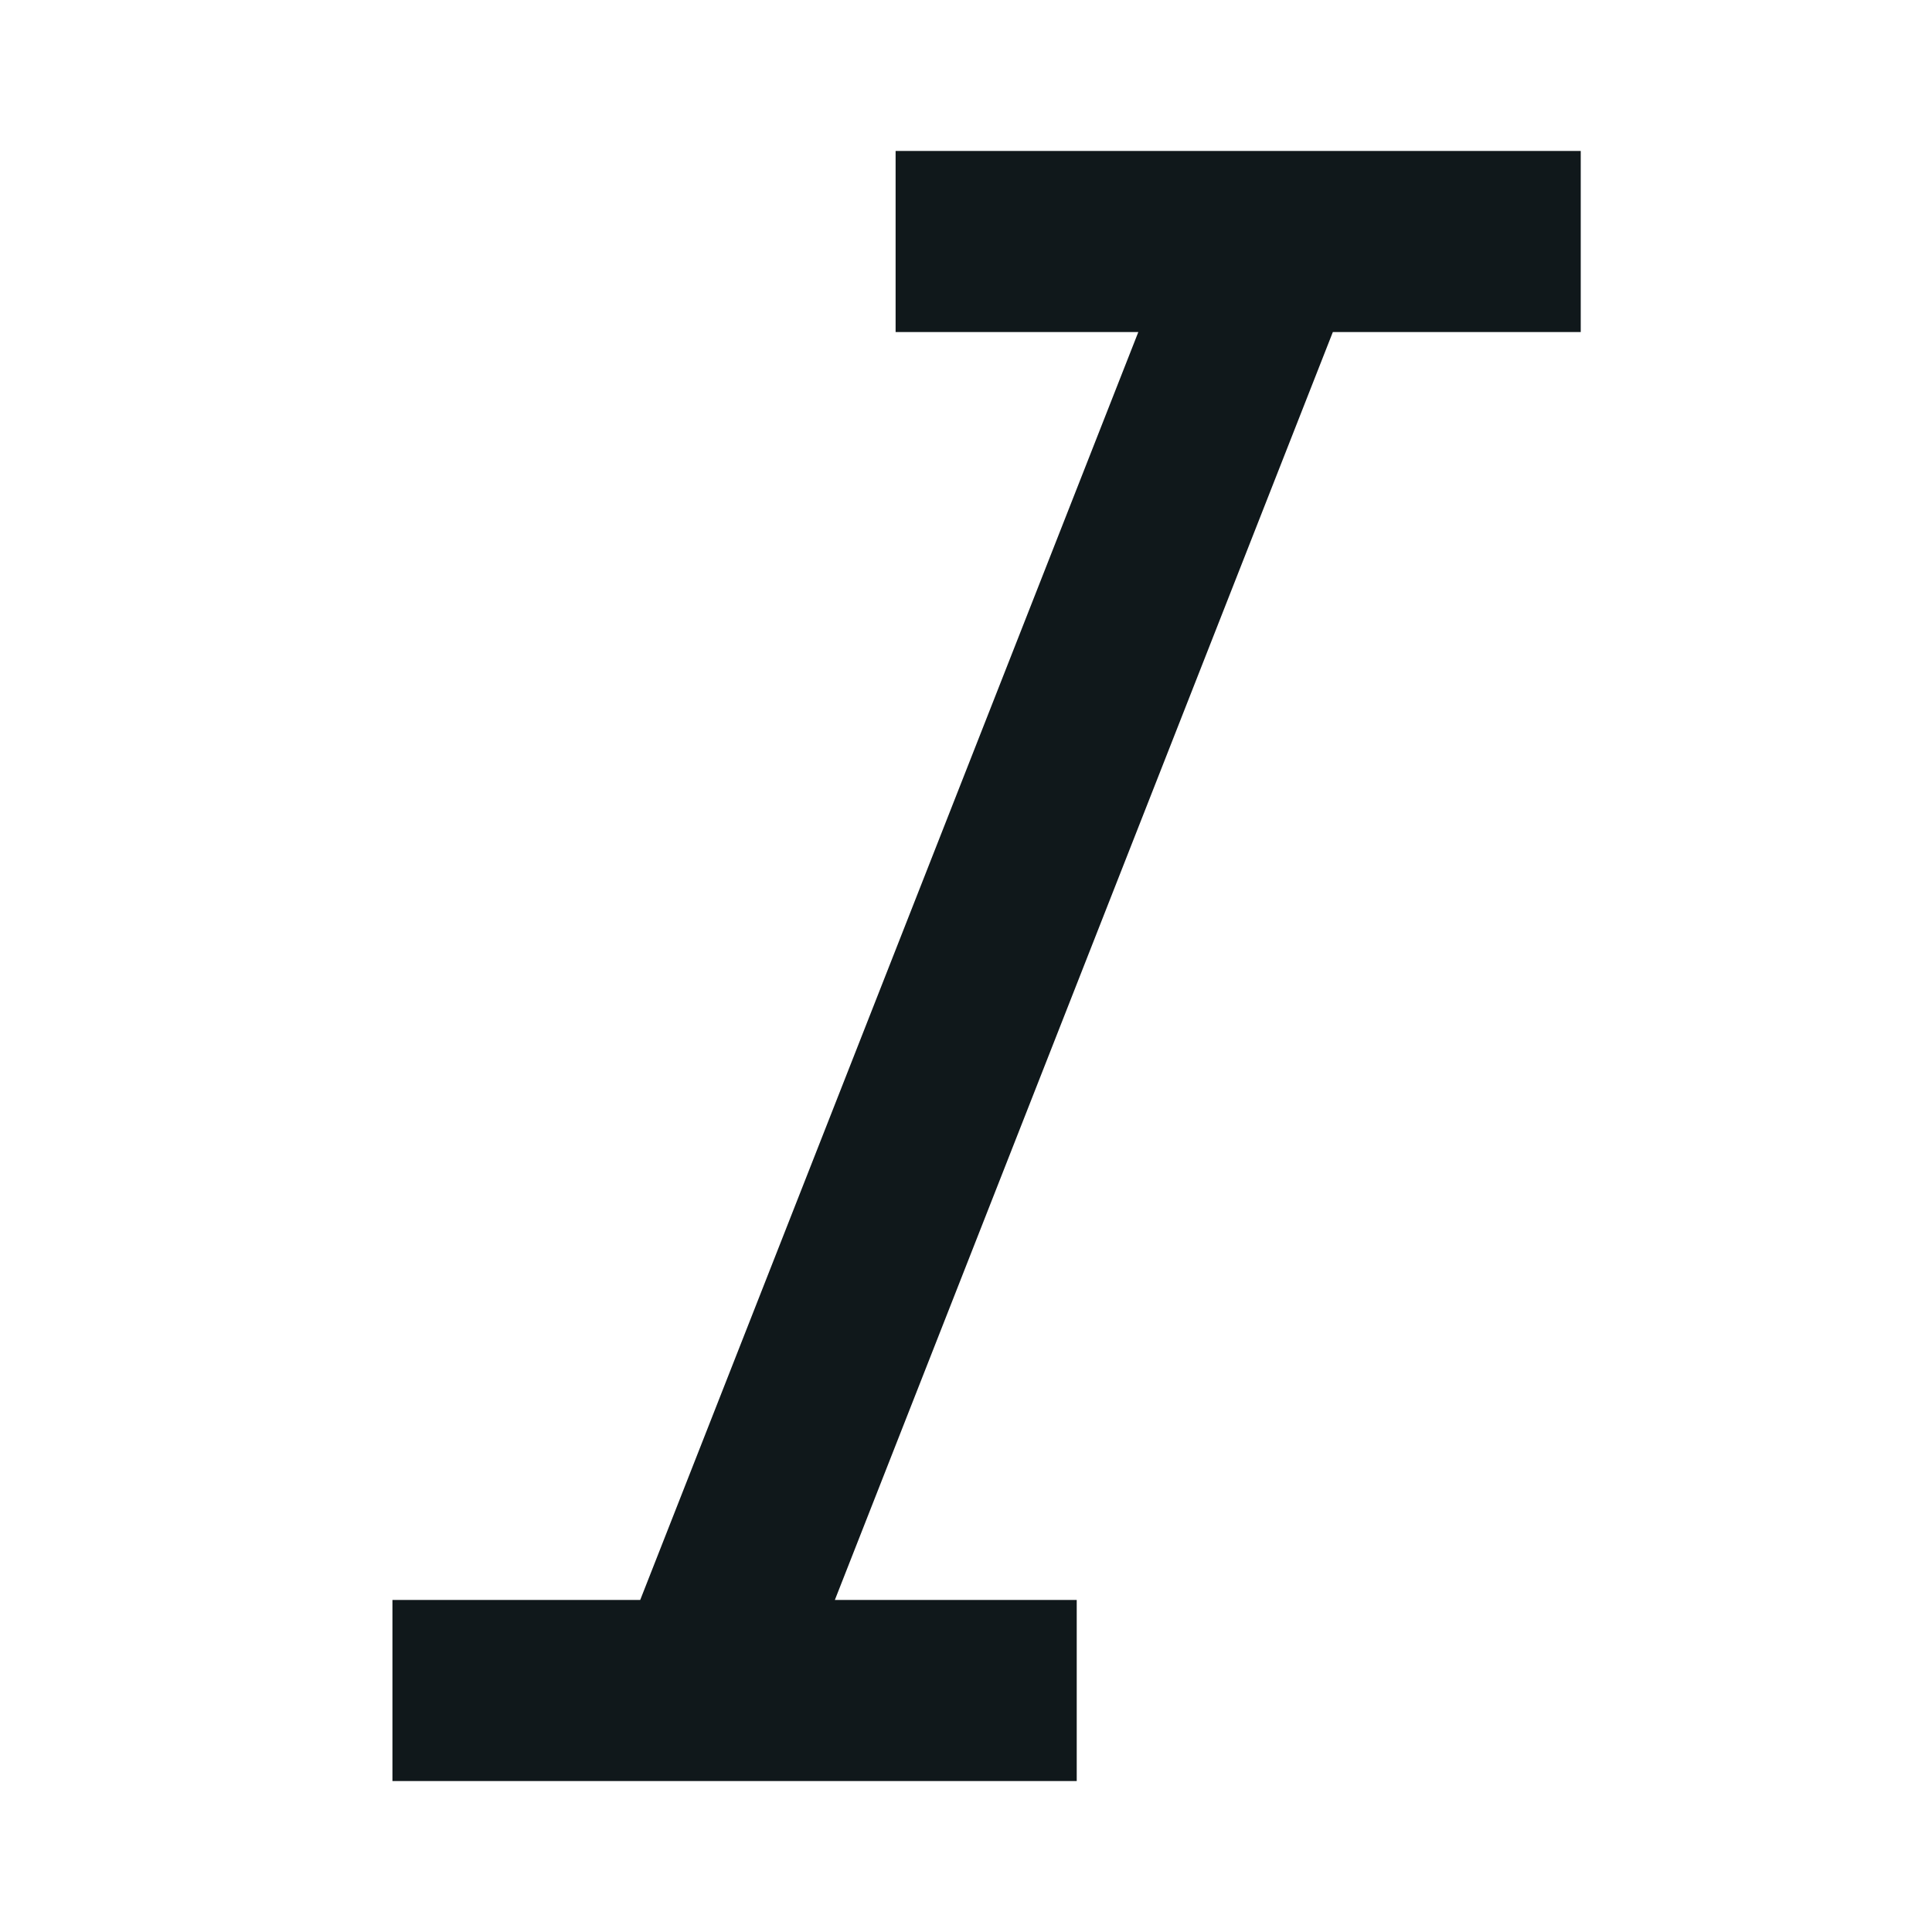 <svg width="16" height="16" viewBox="0 0 16 16" fill="none" xmlns="http://www.w3.org/2000/svg">
<path d="M7.417 1.25H13.091V2.75H11.038L6.914 13.25H8.917V14.75H3.25V13.25H5.302L9.427 2.75H7.417V1.25Z" fill="#10181B"/>
</svg>
